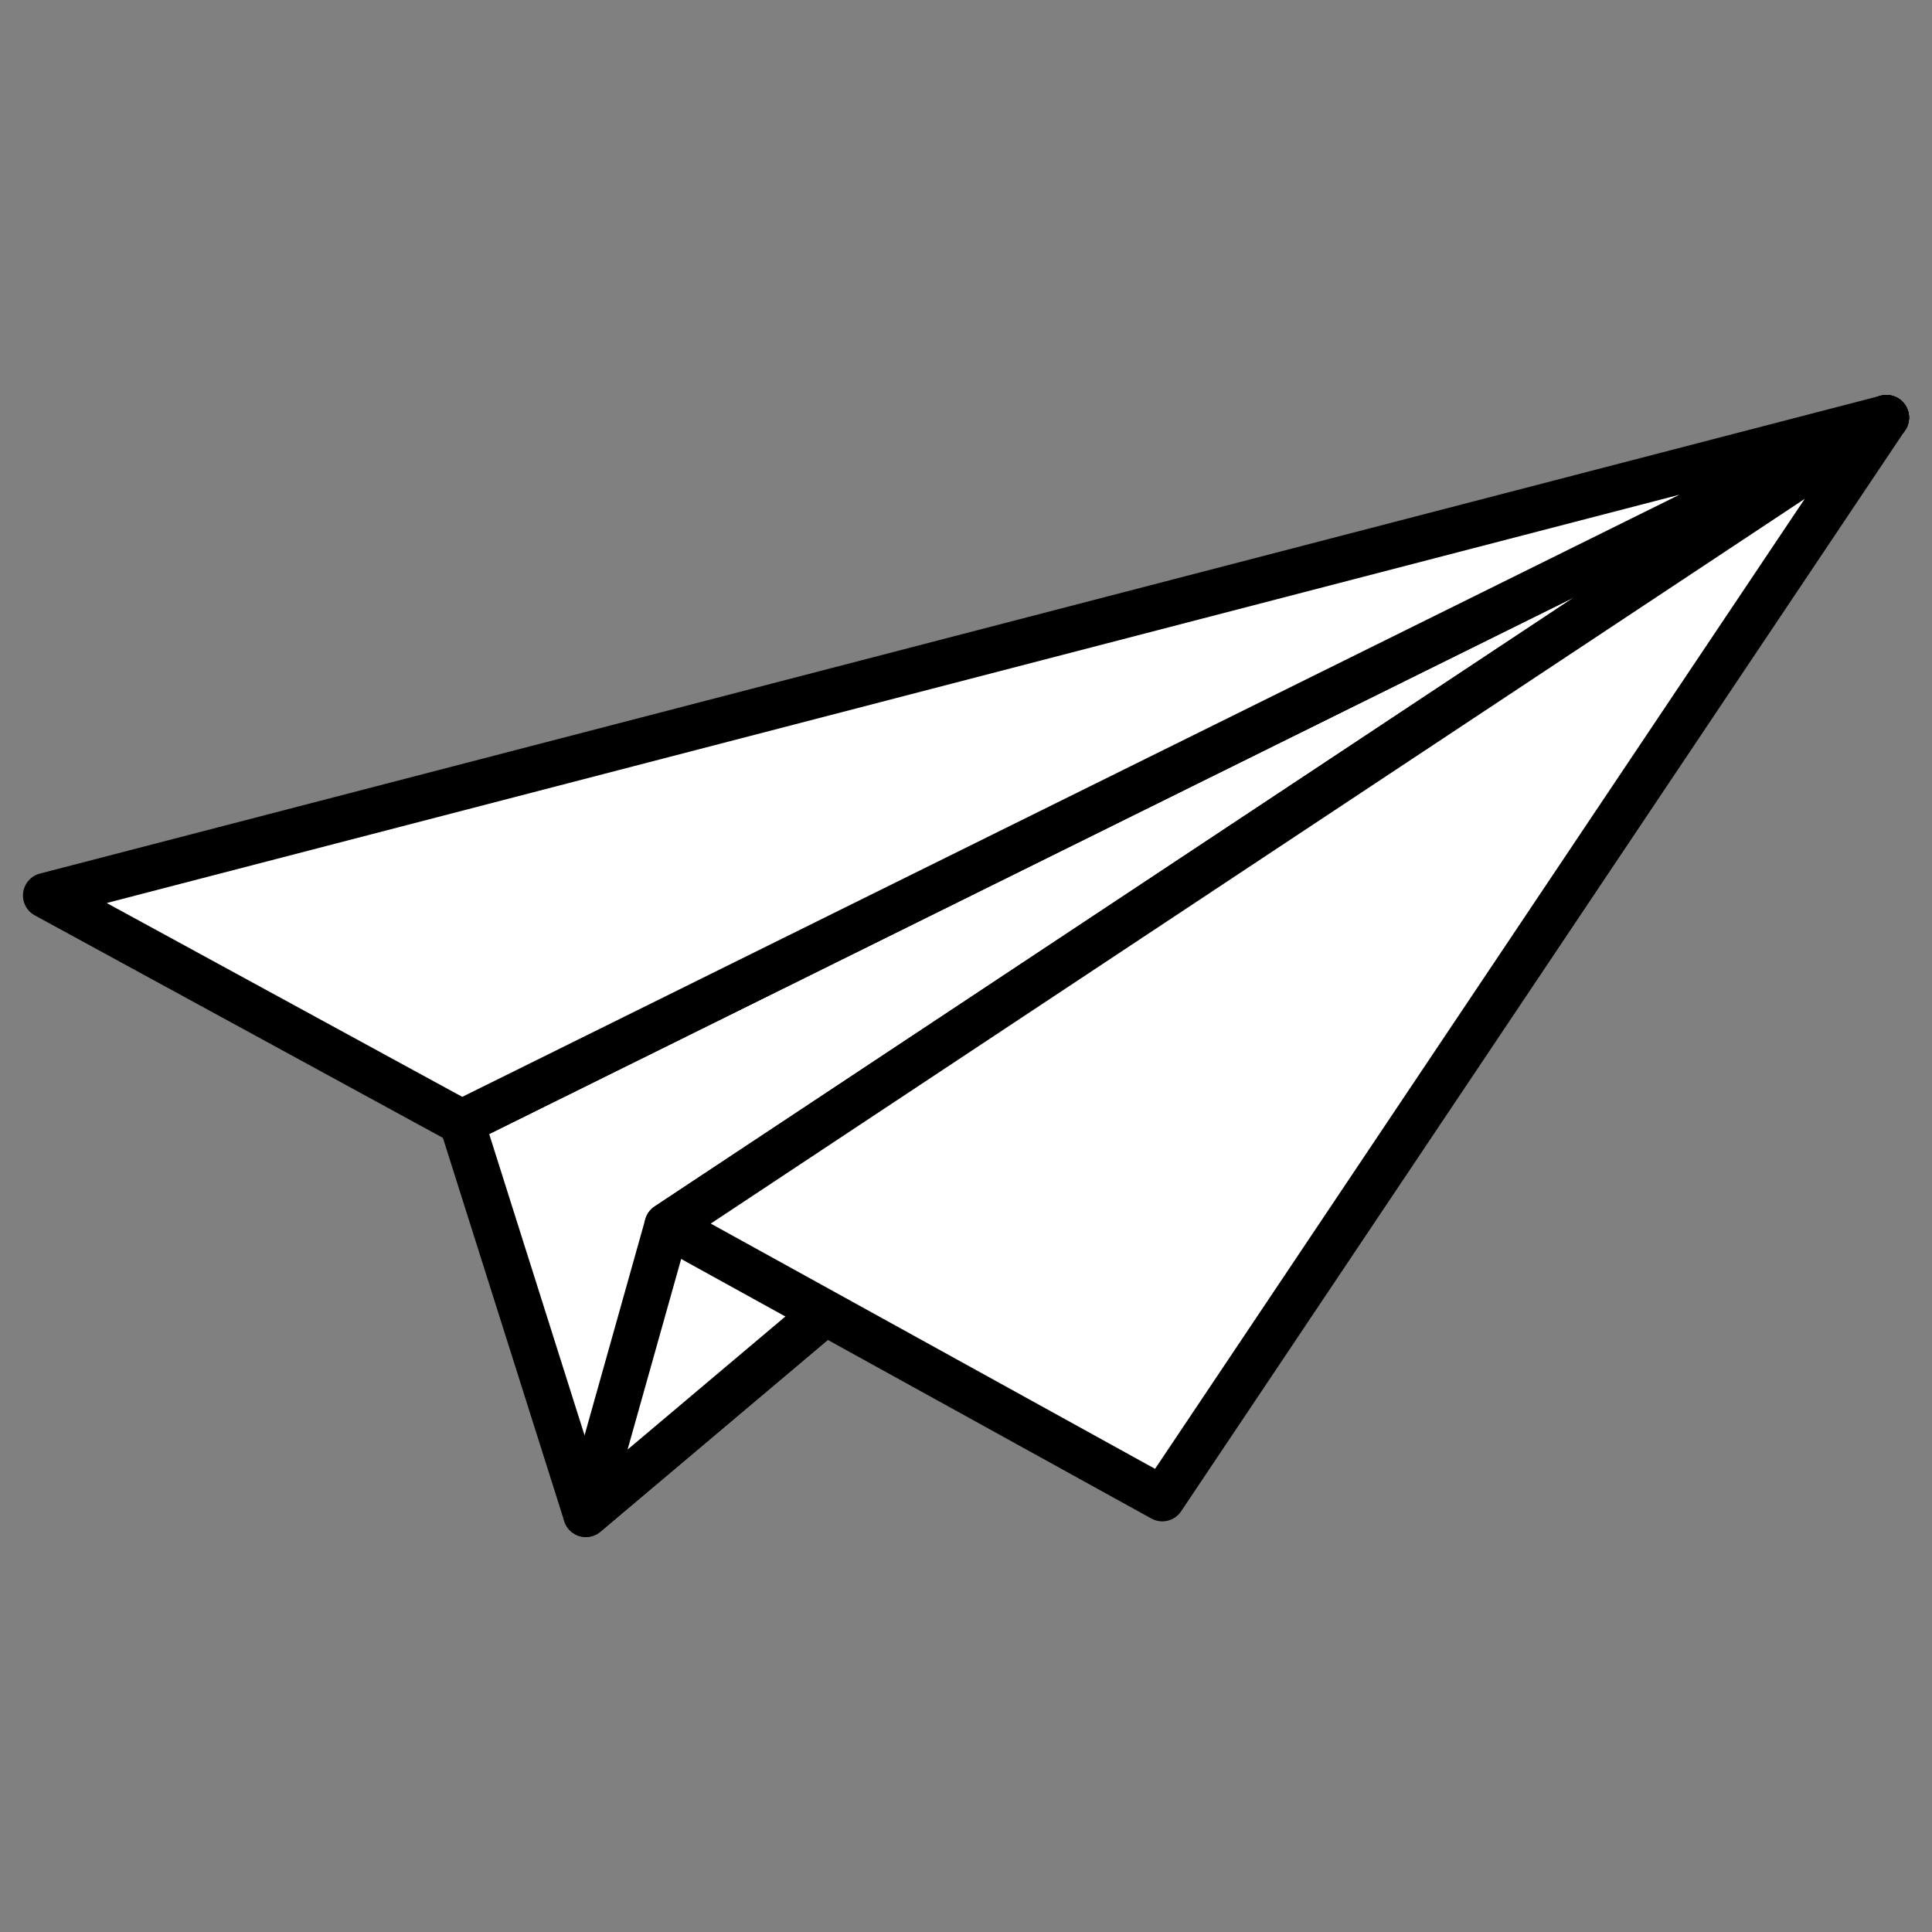 <?xml version="1.0" encoding="utf-8"?>
<!-- Generator: Adobe Illustrator 16.0.0, SVG Export Plug-In . SVG Version: 6.00 Build 0)  -->
<!DOCTYPE svg PUBLIC "-//W3C//DTD SVG 1.1//EN" "http://www.w3.org/Graphics/SVG/1.1/DTD/svg11.dtd">
<svg version="1.1" id="Layer_1" xmlns="http://www.w3.org/2000/svg" xmlns:xlink="http://www.w3.org/1999/xlink" x="0px" y="0px"
	 width="128px" height="128px" viewBox="0 0 128 128" enable-background="new 0 0 128 128" xml:space="preserve">
<rect x="0" y="0" width="128" height="128" fill="#808080" stroke="none"/>
<g>
	
		<polygon fill="#FFFFFF" stroke="#000000" stroke-width="3" stroke-linecap="round" stroke-linejoin="round" stroke-miterlimit="10" points="
		38.813,100.332 30.592,74.359 124.979,27.667 	"/>
	
		<polygon fill="#FFFFFF" stroke="#000000" stroke-width="3" stroke-linecap="round" stroke-linejoin="round" stroke-miterlimit="10" points="
		44.197,81.182 38.813,100.332 124.979,27.667 	"/>
	
		<polyline fill="#FFFFFF" stroke="#000000" stroke-width="3" stroke-linecap="round" stroke-linejoin="round" stroke-miterlimit="10" points="
		124.979,27.667 3.021,59.328 30.592,74.359 124.979,27.667 	"/>
	
		<polygon fill="#FFFFFF" stroke="#000000" stroke-width="3" stroke-linecap="round" stroke-linejoin="round" stroke-miterlimit="10" points="
		77.006,99.293 124.979,27.667 44.197,81.182 	"/>
</g>
</svg>
